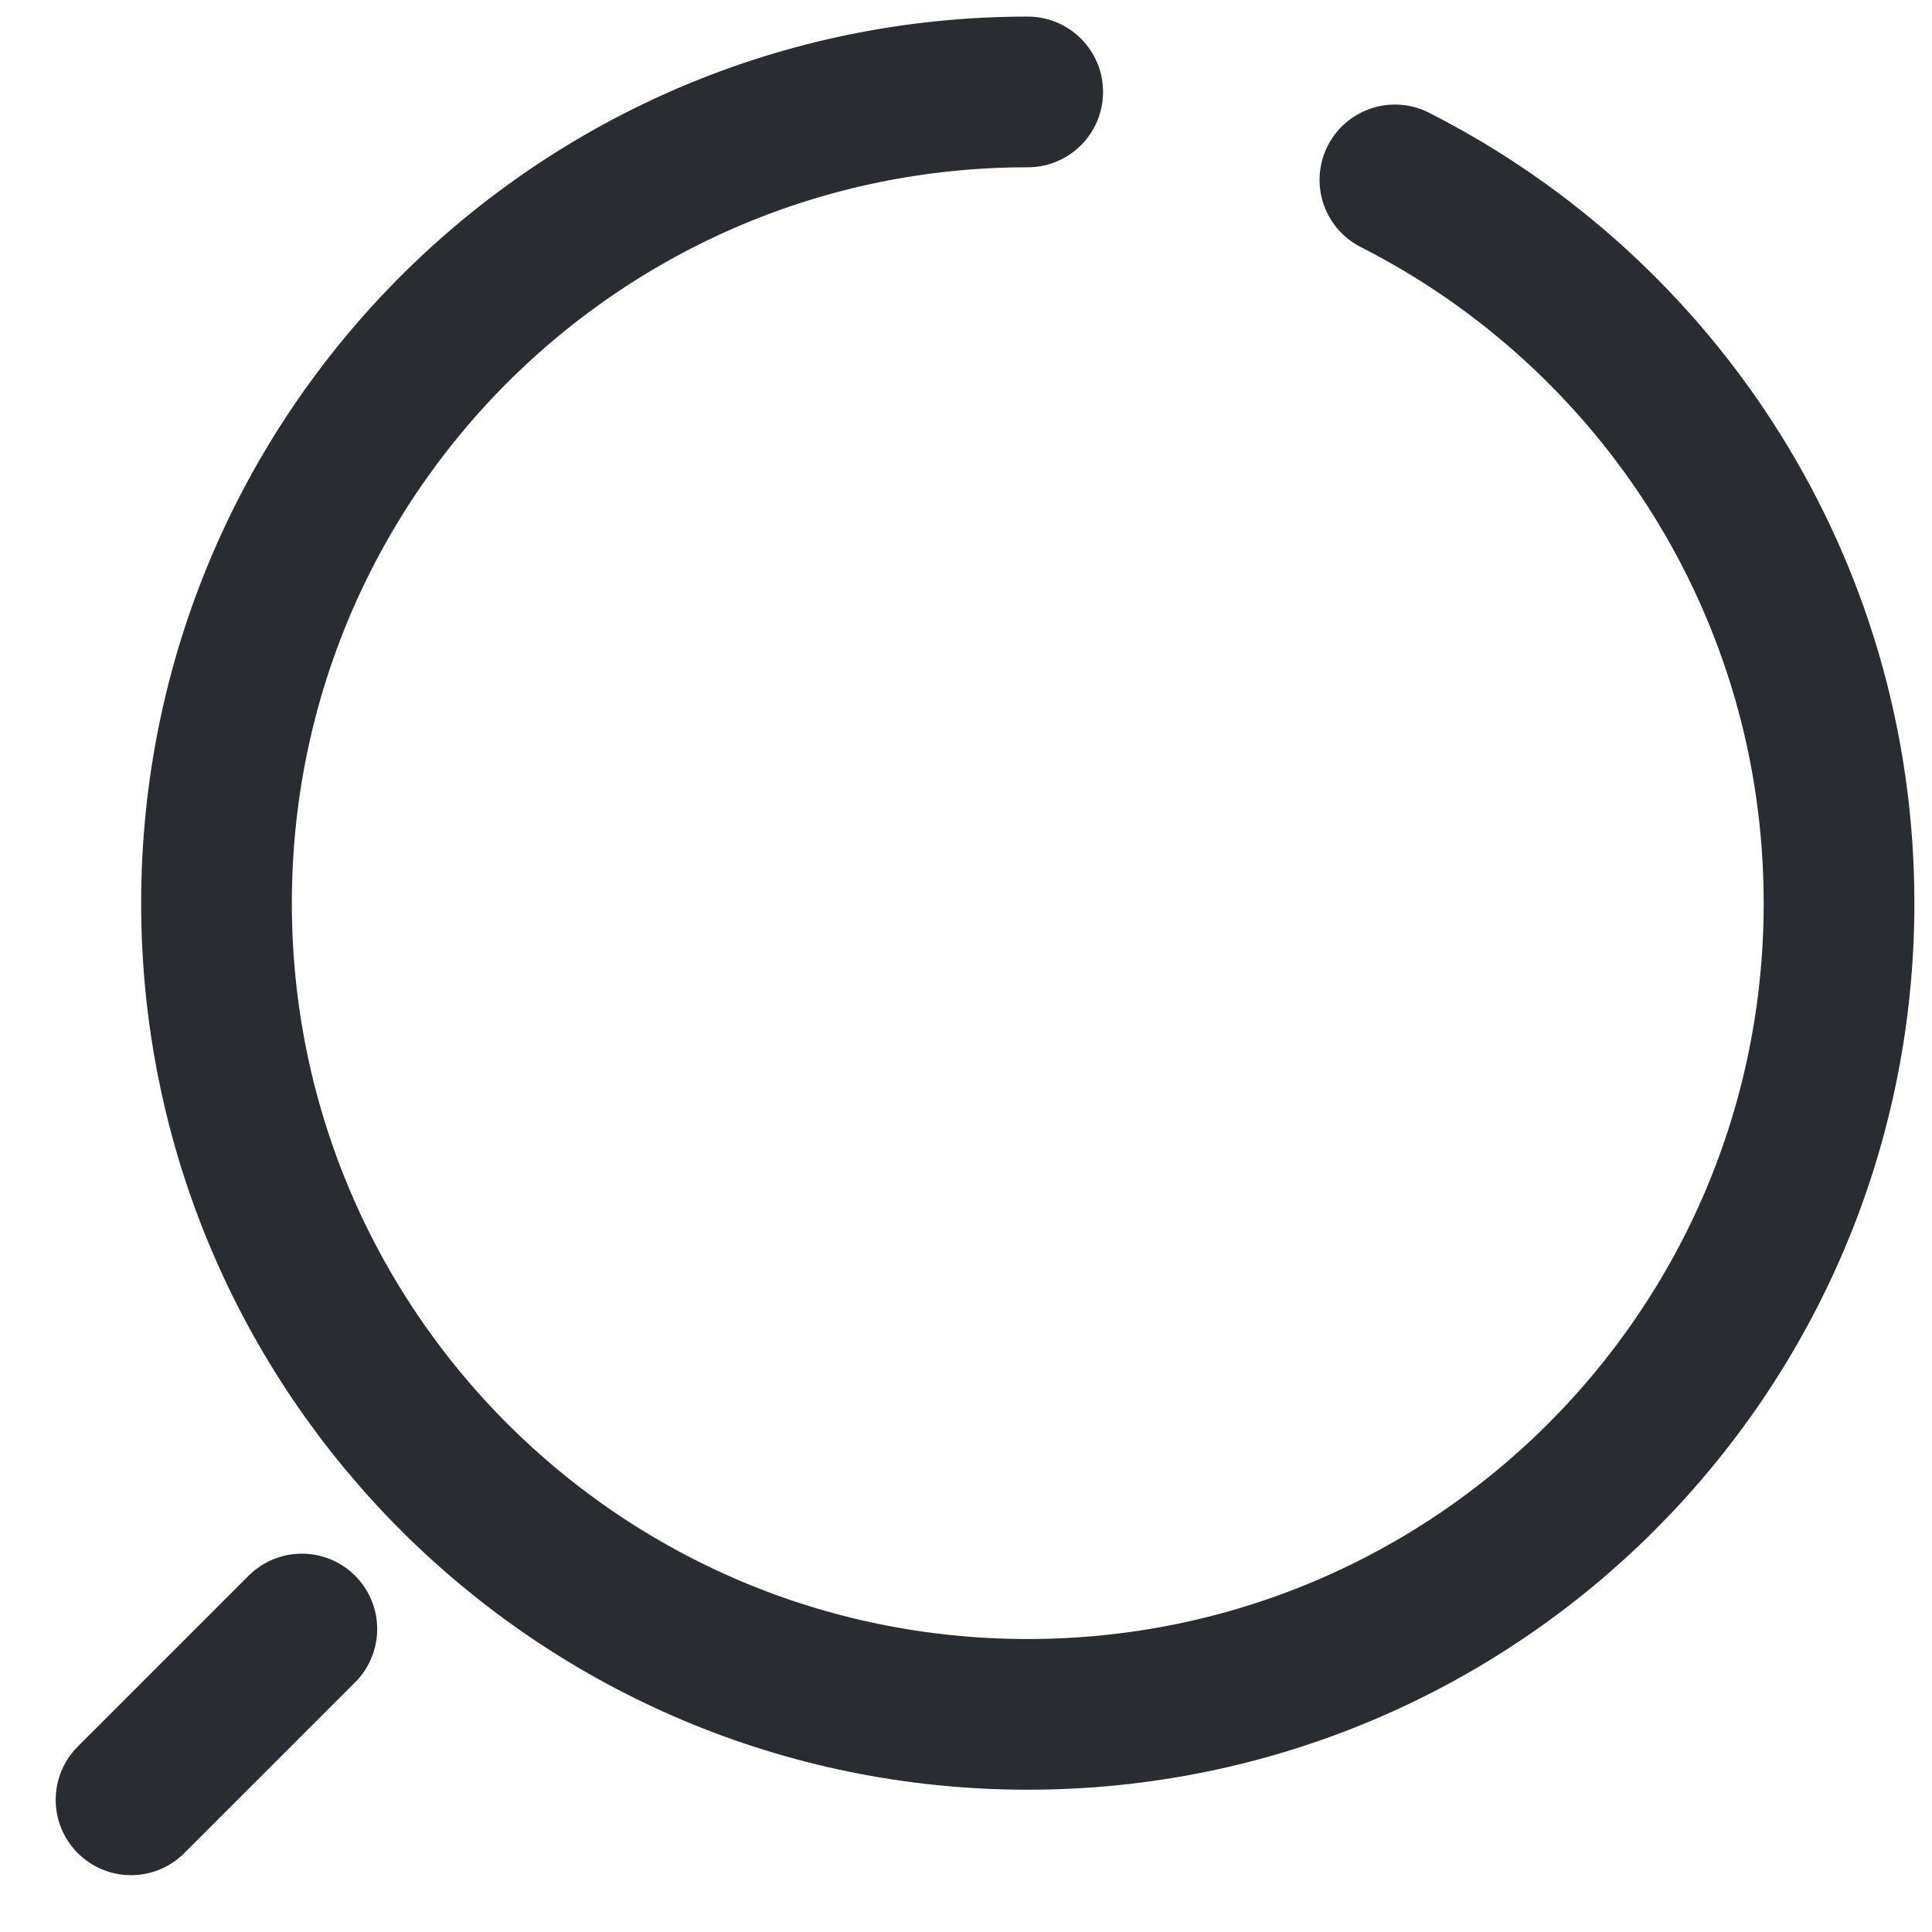 <svg width="17" height="17" viewBox="0 0 17 17" fill="none" xmlns="http://www.w3.org/2000/svg">
<path d="M9.043 0.809C5.098 0.809 1.905 4.002 1.905 7.947C1.905 11.892 5.098 15.085 9.043 15.085C12.988 15.085 16.182 11.892 16.182 7.947C16.182 5.167 14.596 2.762 12.274 1.583" stroke="#292D32" stroke-width="1.326" stroke-linecap="round" stroke-linejoin="round"/>
<path d="M1.153 15.837L2.656 14.334" stroke="#292D32" stroke-width="1.326" stroke-linecap="round" stroke-linejoin="round"/>
</svg>
